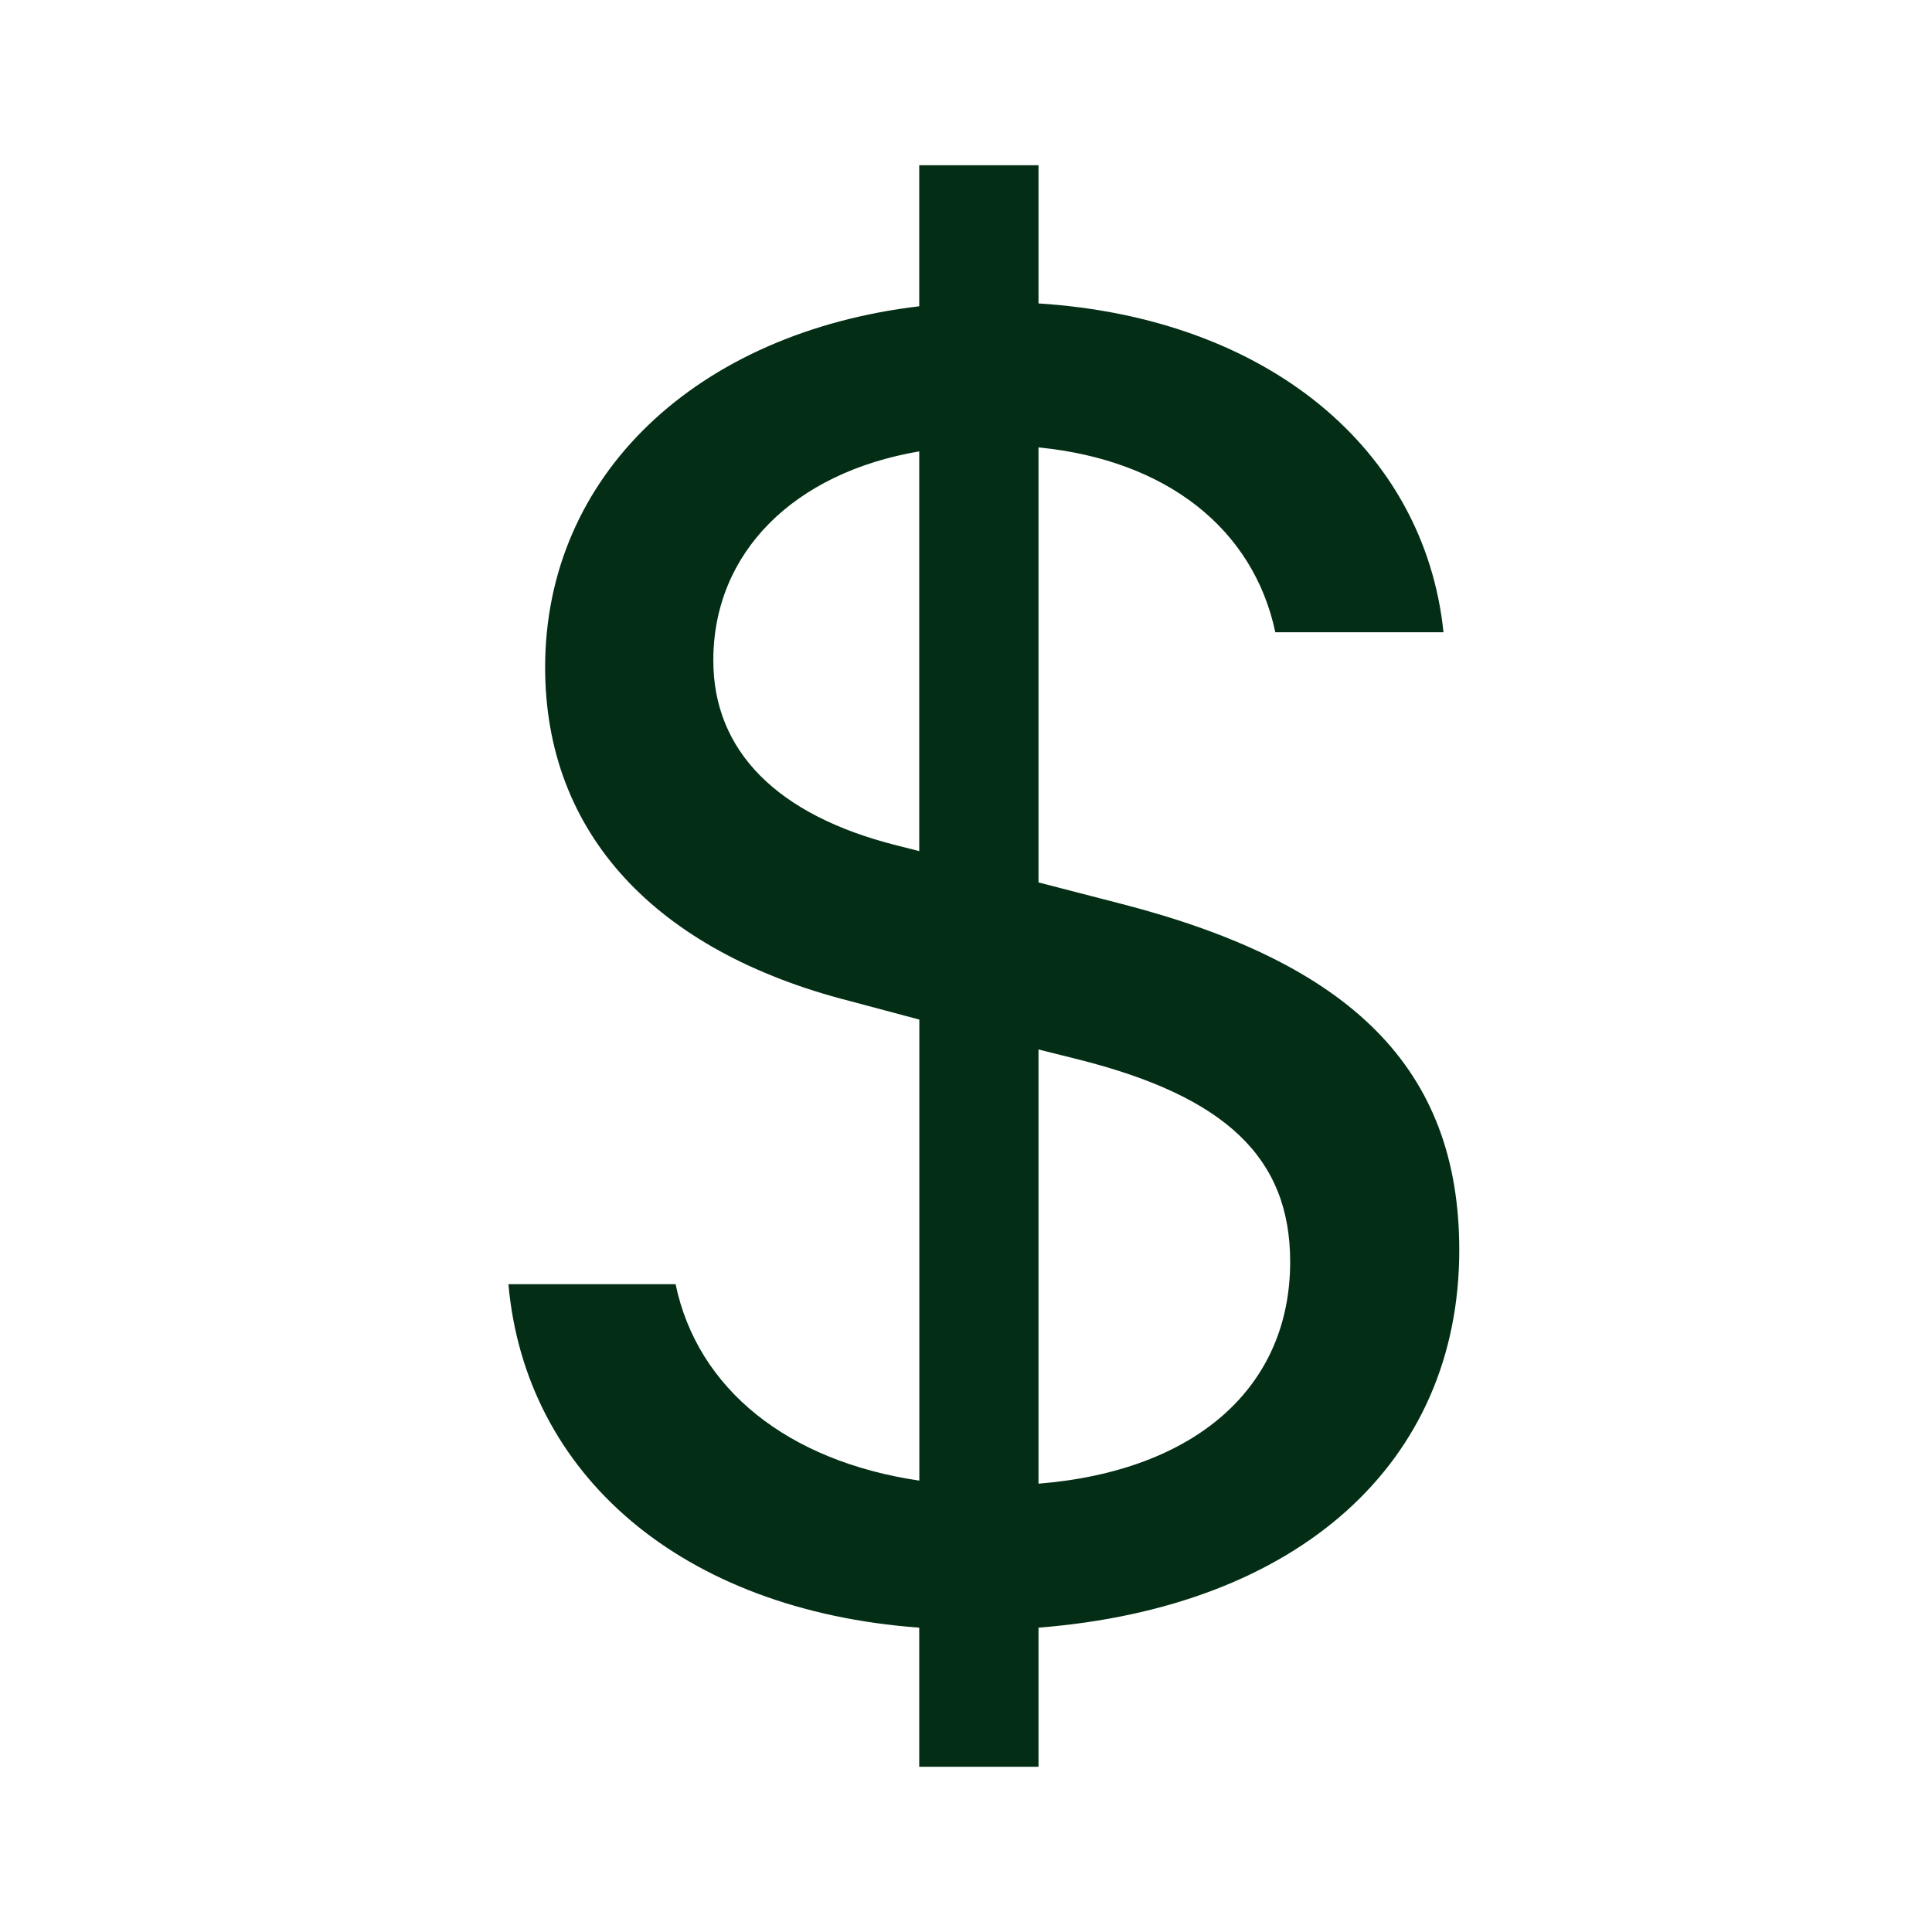 <svg width="70" height="70" viewBox="0 0 18 19" fill="none" xmlns="http://www.w3.org/2000/svg">
<path d="M4.5 12.629C4.667 14.504 6.202 15.835 8.54 16.007V17.375H9.713V16.007C12.267 15.806 13.851 14.389 13.851 12.294C13.851 10.506 12.786 9.471 10.525 8.888L9.713 8.678V4.4C10.976 4.524 11.827 5.204 12.042 6.218H13.696C13.509 4.418 11.963 3.127 9.713 2.984V1.625H8.54V3.012C6.359 3.271 4.861 4.668 4.861 6.563C4.861 8.198 5.948 9.356 7.855 9.844L8.541 10.027V14.561C7.248 14.37 6.359 13.661 6.144 12.629H4.5ZM8.315 8.313C7.141 8.017 6.515 7.385 6.515 6.495C6.515 5.433 7.307 4.649 8.54 4.439V8.37L8.315 8.313ZM10.105 10.419C11.553 10.783 12.188 11.386 12.188 12.409C12.188 13.643 11.259 14.466 9.713 14.591V10.321L10.105 10.419Z" fill="#032E15"/>
</svg>

